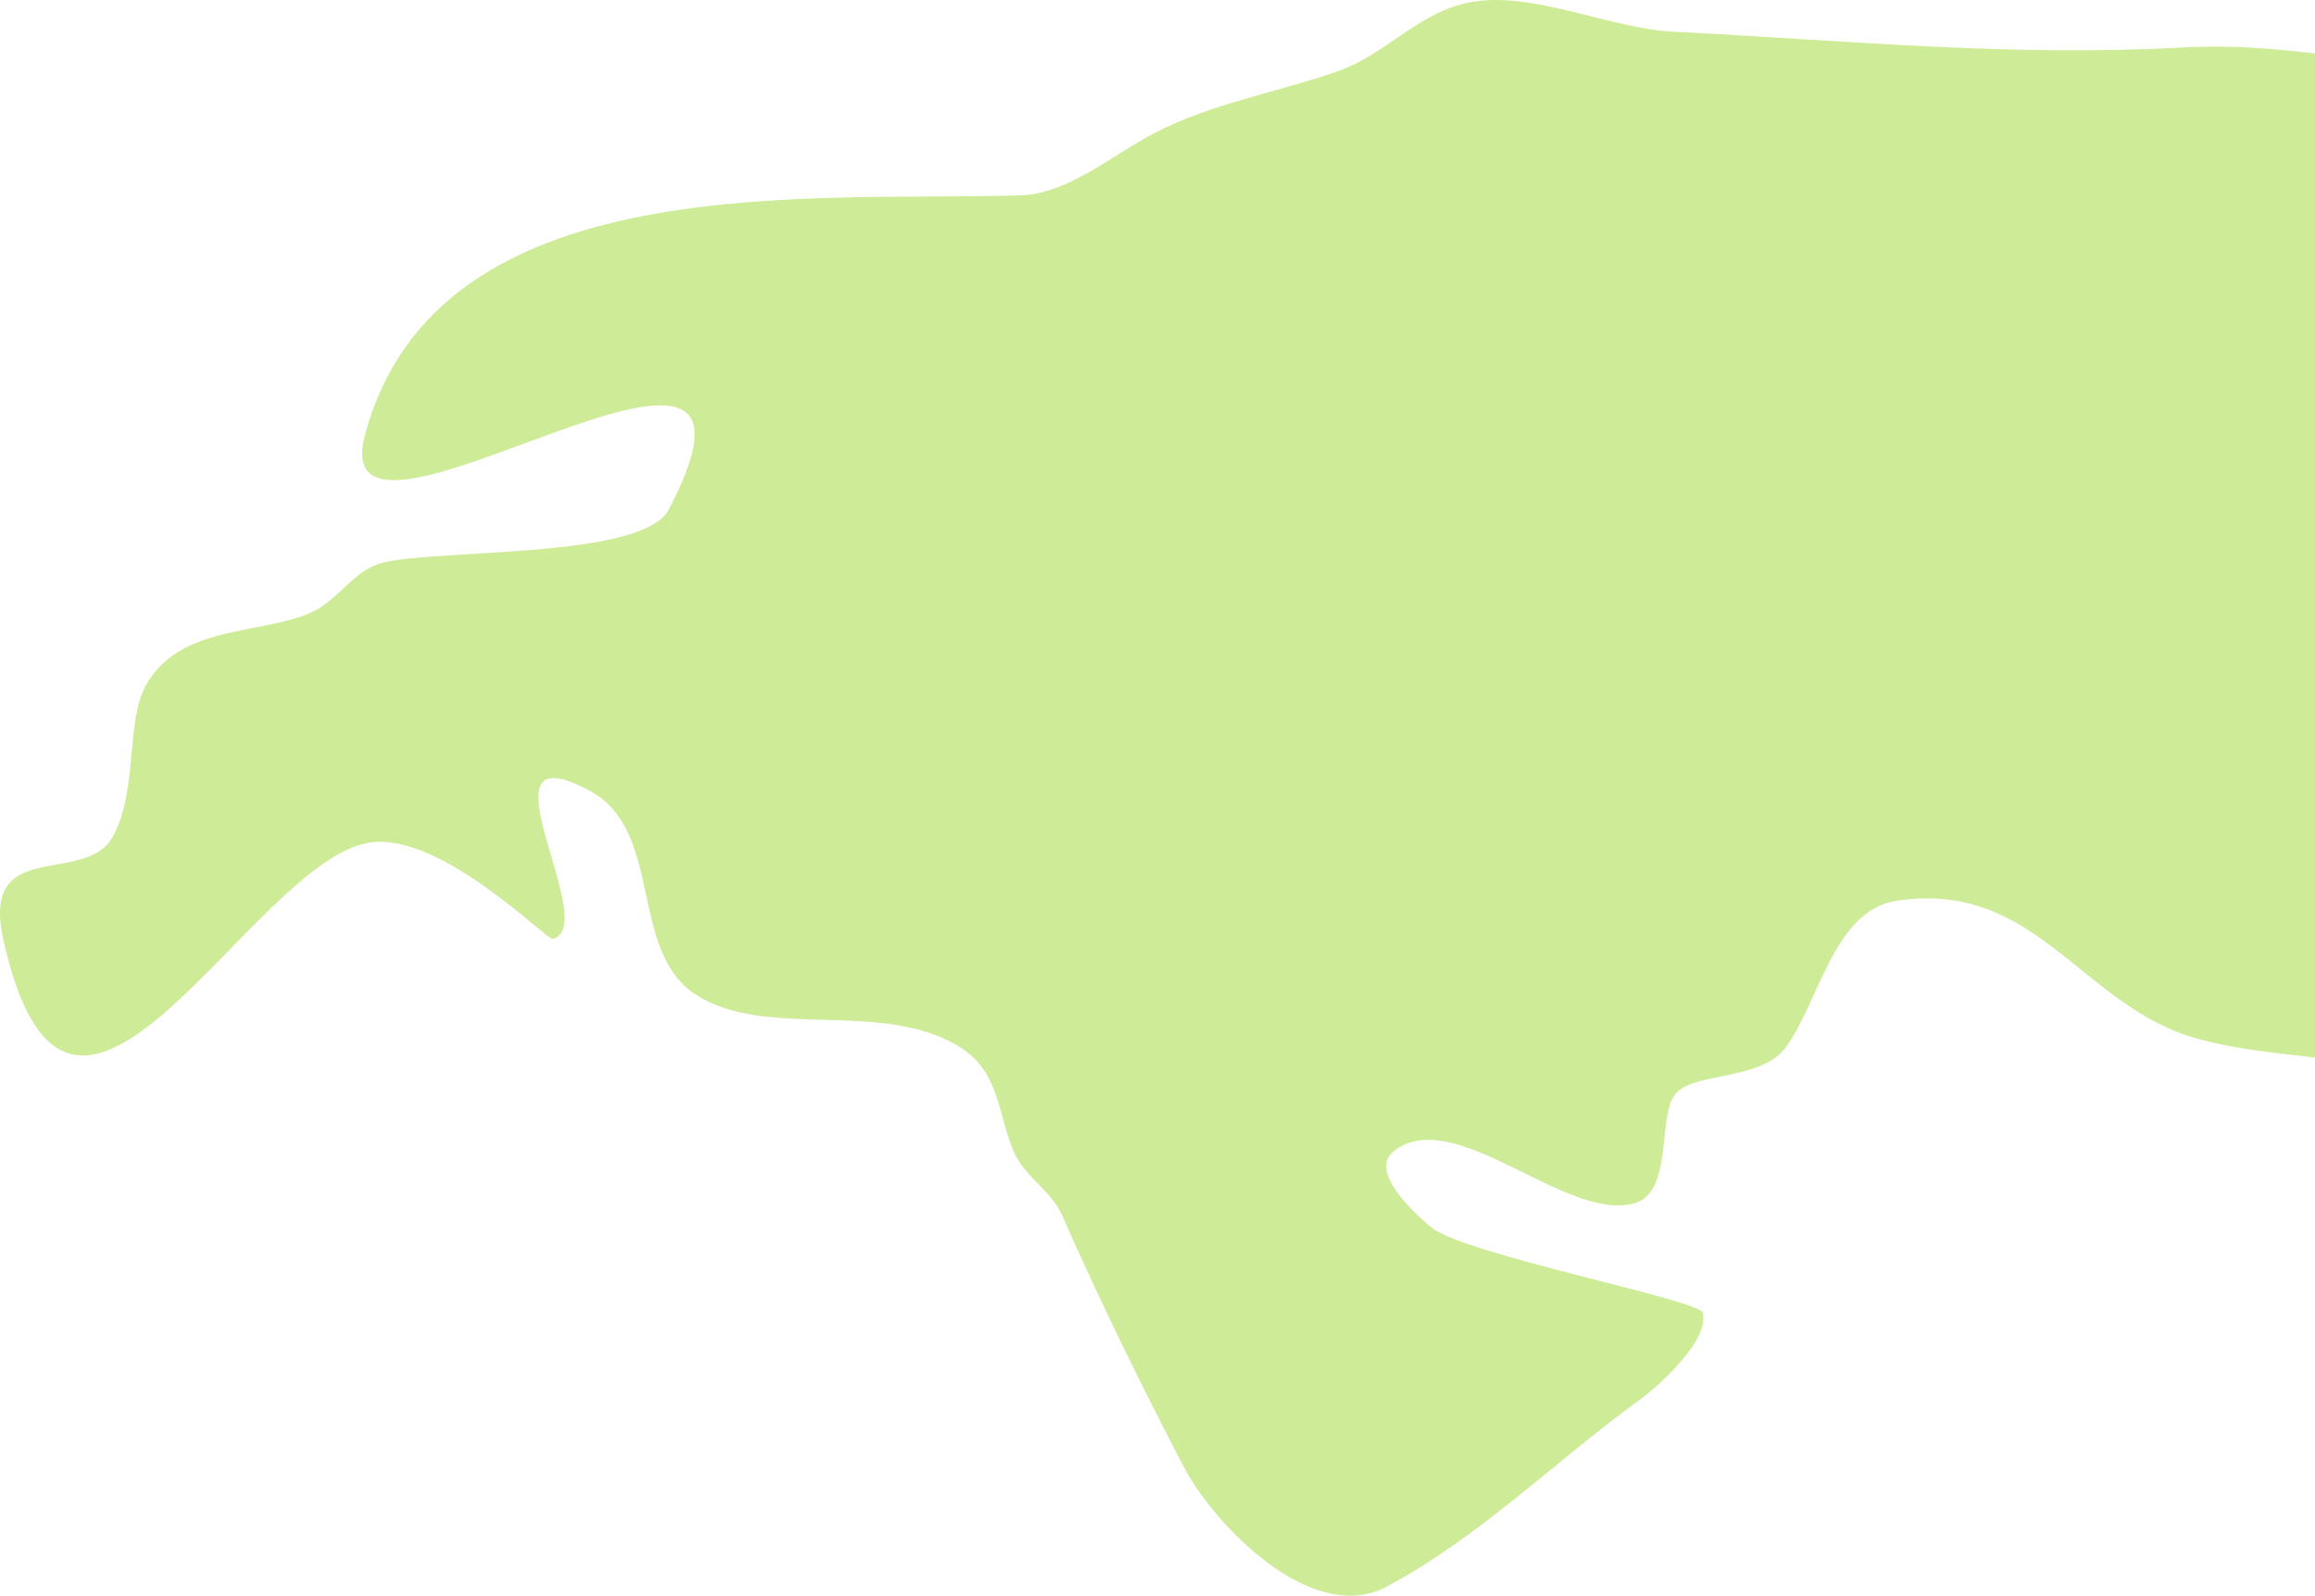 <svg width="380" height="262" viewBox="0 0 380 262" fill="none" xmlns="http://www.w3.org/2000/svg">
<path d="M466.307 62.381C466.935 61.878 466.291 62.553 464.846 62.87C461.828 63.532 451.879 59.966 455.841 55.545C456.719 54.566 457.958 53.911 459.195 53.464C465.666 51.124 472.563 53.78 479.12 52.341C485.875 50.858 490.815 42.456 498.543 43.819C510.371 45.904 516.354 61.904 530.443 63.041C531.946 63.162 542.039 63.691 542.378 61.766C543.31 56.484 527.495 50.688 525.966 45.196C523.811 37.456 526.849 31.7 520.735 24.939C501.037 3.158 442.533 15.377 416.711 13.591C397.445 12.259 377.692 6.731 358.395 7.788C329.812 9.353 303.286 6.645 274.674 5.207C264.394 4.691 252.405 -1.165 242.31 0.208C233.174 1.45 227.908 8.786 219.614 11.689C209.481 15.236 198.946 16.925 189.359 21.917C182.794 25.334 175.287 31.817 167.605 32.071C133.586 33.192 71.799 26.939 59.911 71.398C52.646 98.567 133.038 39.259 109.781 83.65C105.498 91.825 71.944 90.072 62.73 92.409C58.078 93.588 55.42 98.663 51.073 100.57C42.612 104.283 29.575 102.55 23.984 112.456C20.594 118.463 22.674 129.994 18.481 137.422C13.875 145.582 -3.179 137.28 0.521 154.14C11.489 204.109 41.27 140.822 60.925 138.305C72.622 136.806 89.796 154.437 90.743 154.172C98.912 151.898 77.248 119.253 96.838 129.861C109.043 136.47 103.086 156.191 114.275 163.353C125.701 170.665 143.969 164.217 156.854 171.489C164.277 175.679 163.589 182.671 166.46 189.217C168.213 193.211 172.603 195.577 174.317 199.484C180.283 213.079 187.181 227.165 194.239 240.722C199.259 250.364 215.343 267.065 227.61 260.518C242.922 252.347 255.295 239.881 269.269 229.745C272.185 227.63 280.734 220.013 279.481 215.512C278.9 213.427 240.213 205.908 234.947 201.529C232.44 199.444 224.477 192.342 228.83 188.975C238.795 181.266 257.027 200.707 268.261 197.579C274.447 195.857 272.217 184.438 274.634 180.154C277.09 175.802 288.73 177.74 293.034 172.081C298.497 164.9 300.928 149.432 311.37 147.884C334.498 144.455 341.629 165.45 360.963 170.619C377.969 175.167 396.101 171.919 410.77 184.118C419.629 191.483 412.142 197.04 416.88 204.294C421.046 210.673 431.333 214.76 436.951 220.172C442.557 225.574 453.241 244.935 457.562 247.7C469.548 255.371 517.102 245.531 525.848 236.634C538.613 223.648 514.744 218.875 515.271 208.361C515.605 201.72 553.257 196.96 536.071 172.416C530.227 164.071 494.538 144.087 495.542 138.39C498.362 122.399 532.435 152.885 527.242 134.234C524.946 125.987 513.067 124.739 509.071 117.826C507.389 114.915 510.736 107.25 510.783 103.666C510.881 96.24 506.153 81.738 500.512 76.783C493.268 70.421 485.833 68.939 477.329 65.622C474.757 64.619 472.069 63.994 469.464 62.977C468.687 62.674 465.74 62.836 466.307 62.381Z" fill="#CEEC97"/>
</svg>
